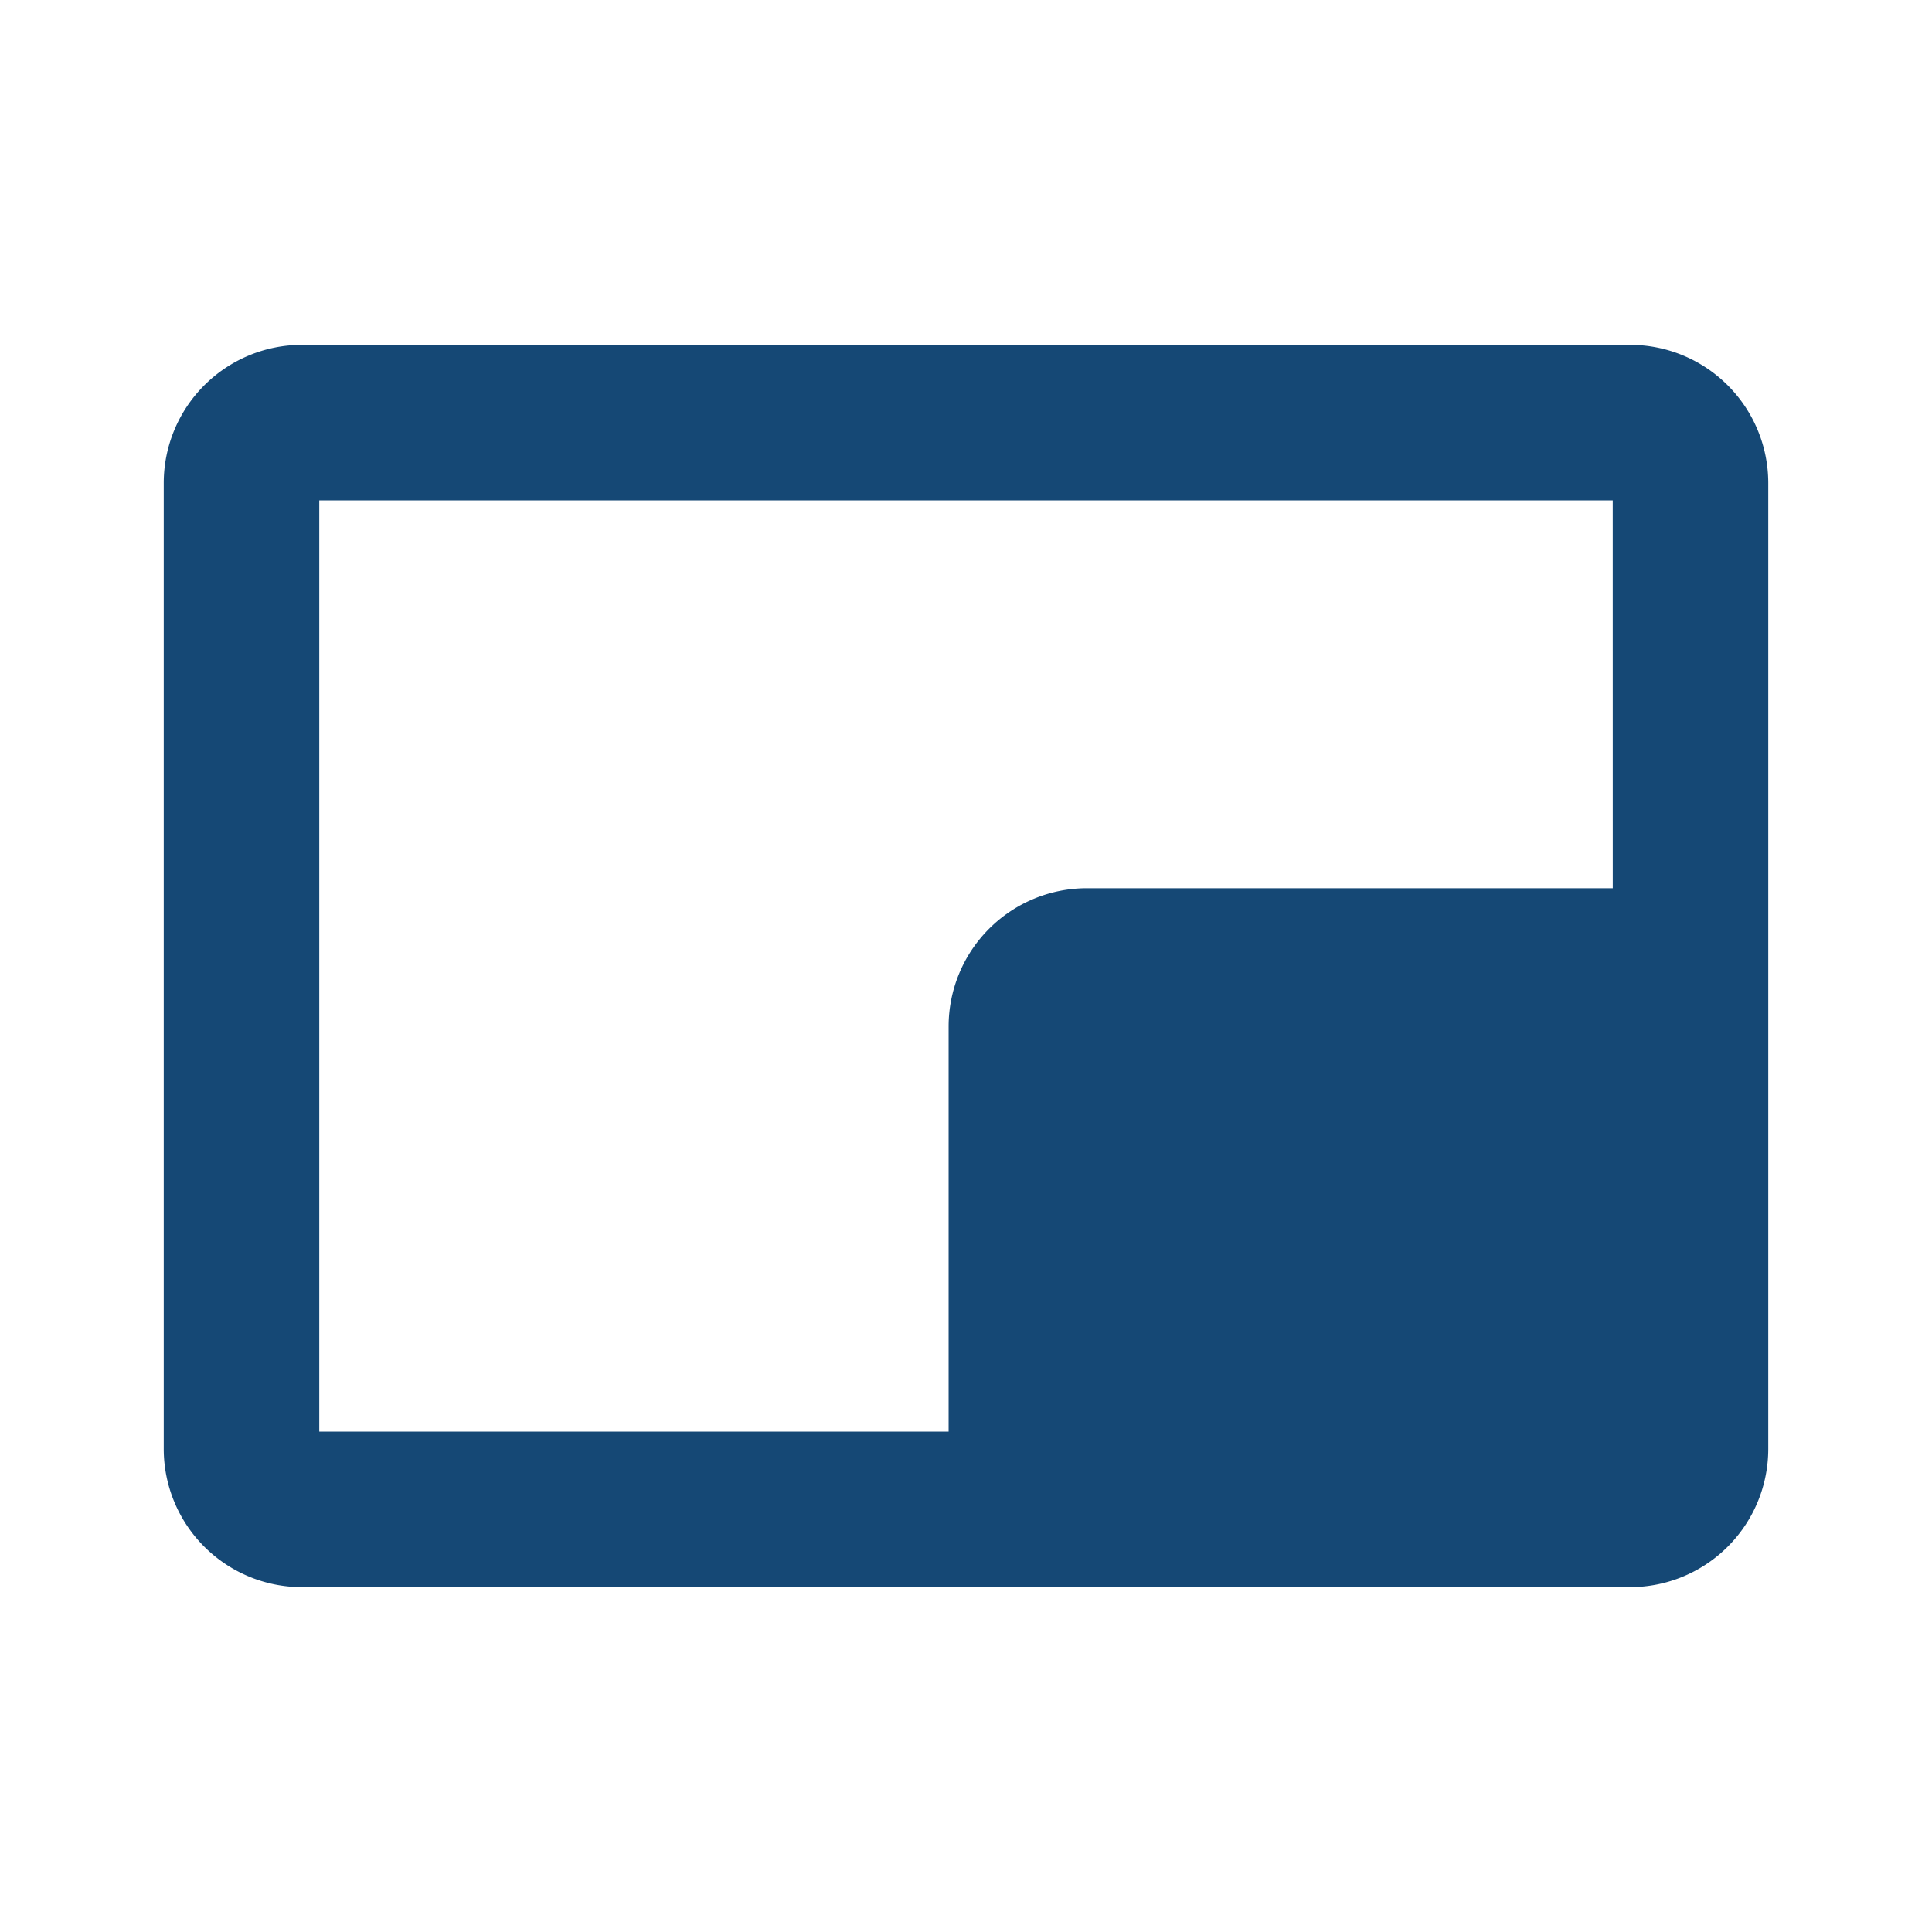 <!DOCTYPE svg PUBLIC "-//W3C//DTD SVG 1.1//EN" "http://www.w3.org/Graphics/SVG/1.1/DTD/svg11.dtd">
<!-- Uploaded to: SVG Repo, www.svgrepo.com, Transformed by: SVG Repo Mixer Tools -->
<svg fill="#154875" width="800px" height="800px" viewBox="0 0 256.00 256.00" id="Flat" xmlns="http://www.w3.org/2000/svg" stroke="#154875" stroke-width="4.608">
<g id="SVGRepo_bgCarrier" stroke-width="0"/>
<g id="SVGRepo_tracerCarrier" stroke-linecap="round" stroke-linejoin="round" stroke="#CCCCCC" stroke-width="7.68"/>
<g id="SVGRepo_iconCarrier"> <path d="M216,48H40A16.018,16.018,0,0,0,24,64V192a16.018,16.018,0,0,0,16,16H216a16.018,16.018,0,0,0,16-16V64A16.018,16.018,0,0,0,216,48Zm-72,72a16.018,16.018,0,0,0-16,16v56H40V64H216l.004,56Z"/> </g>
</svg>